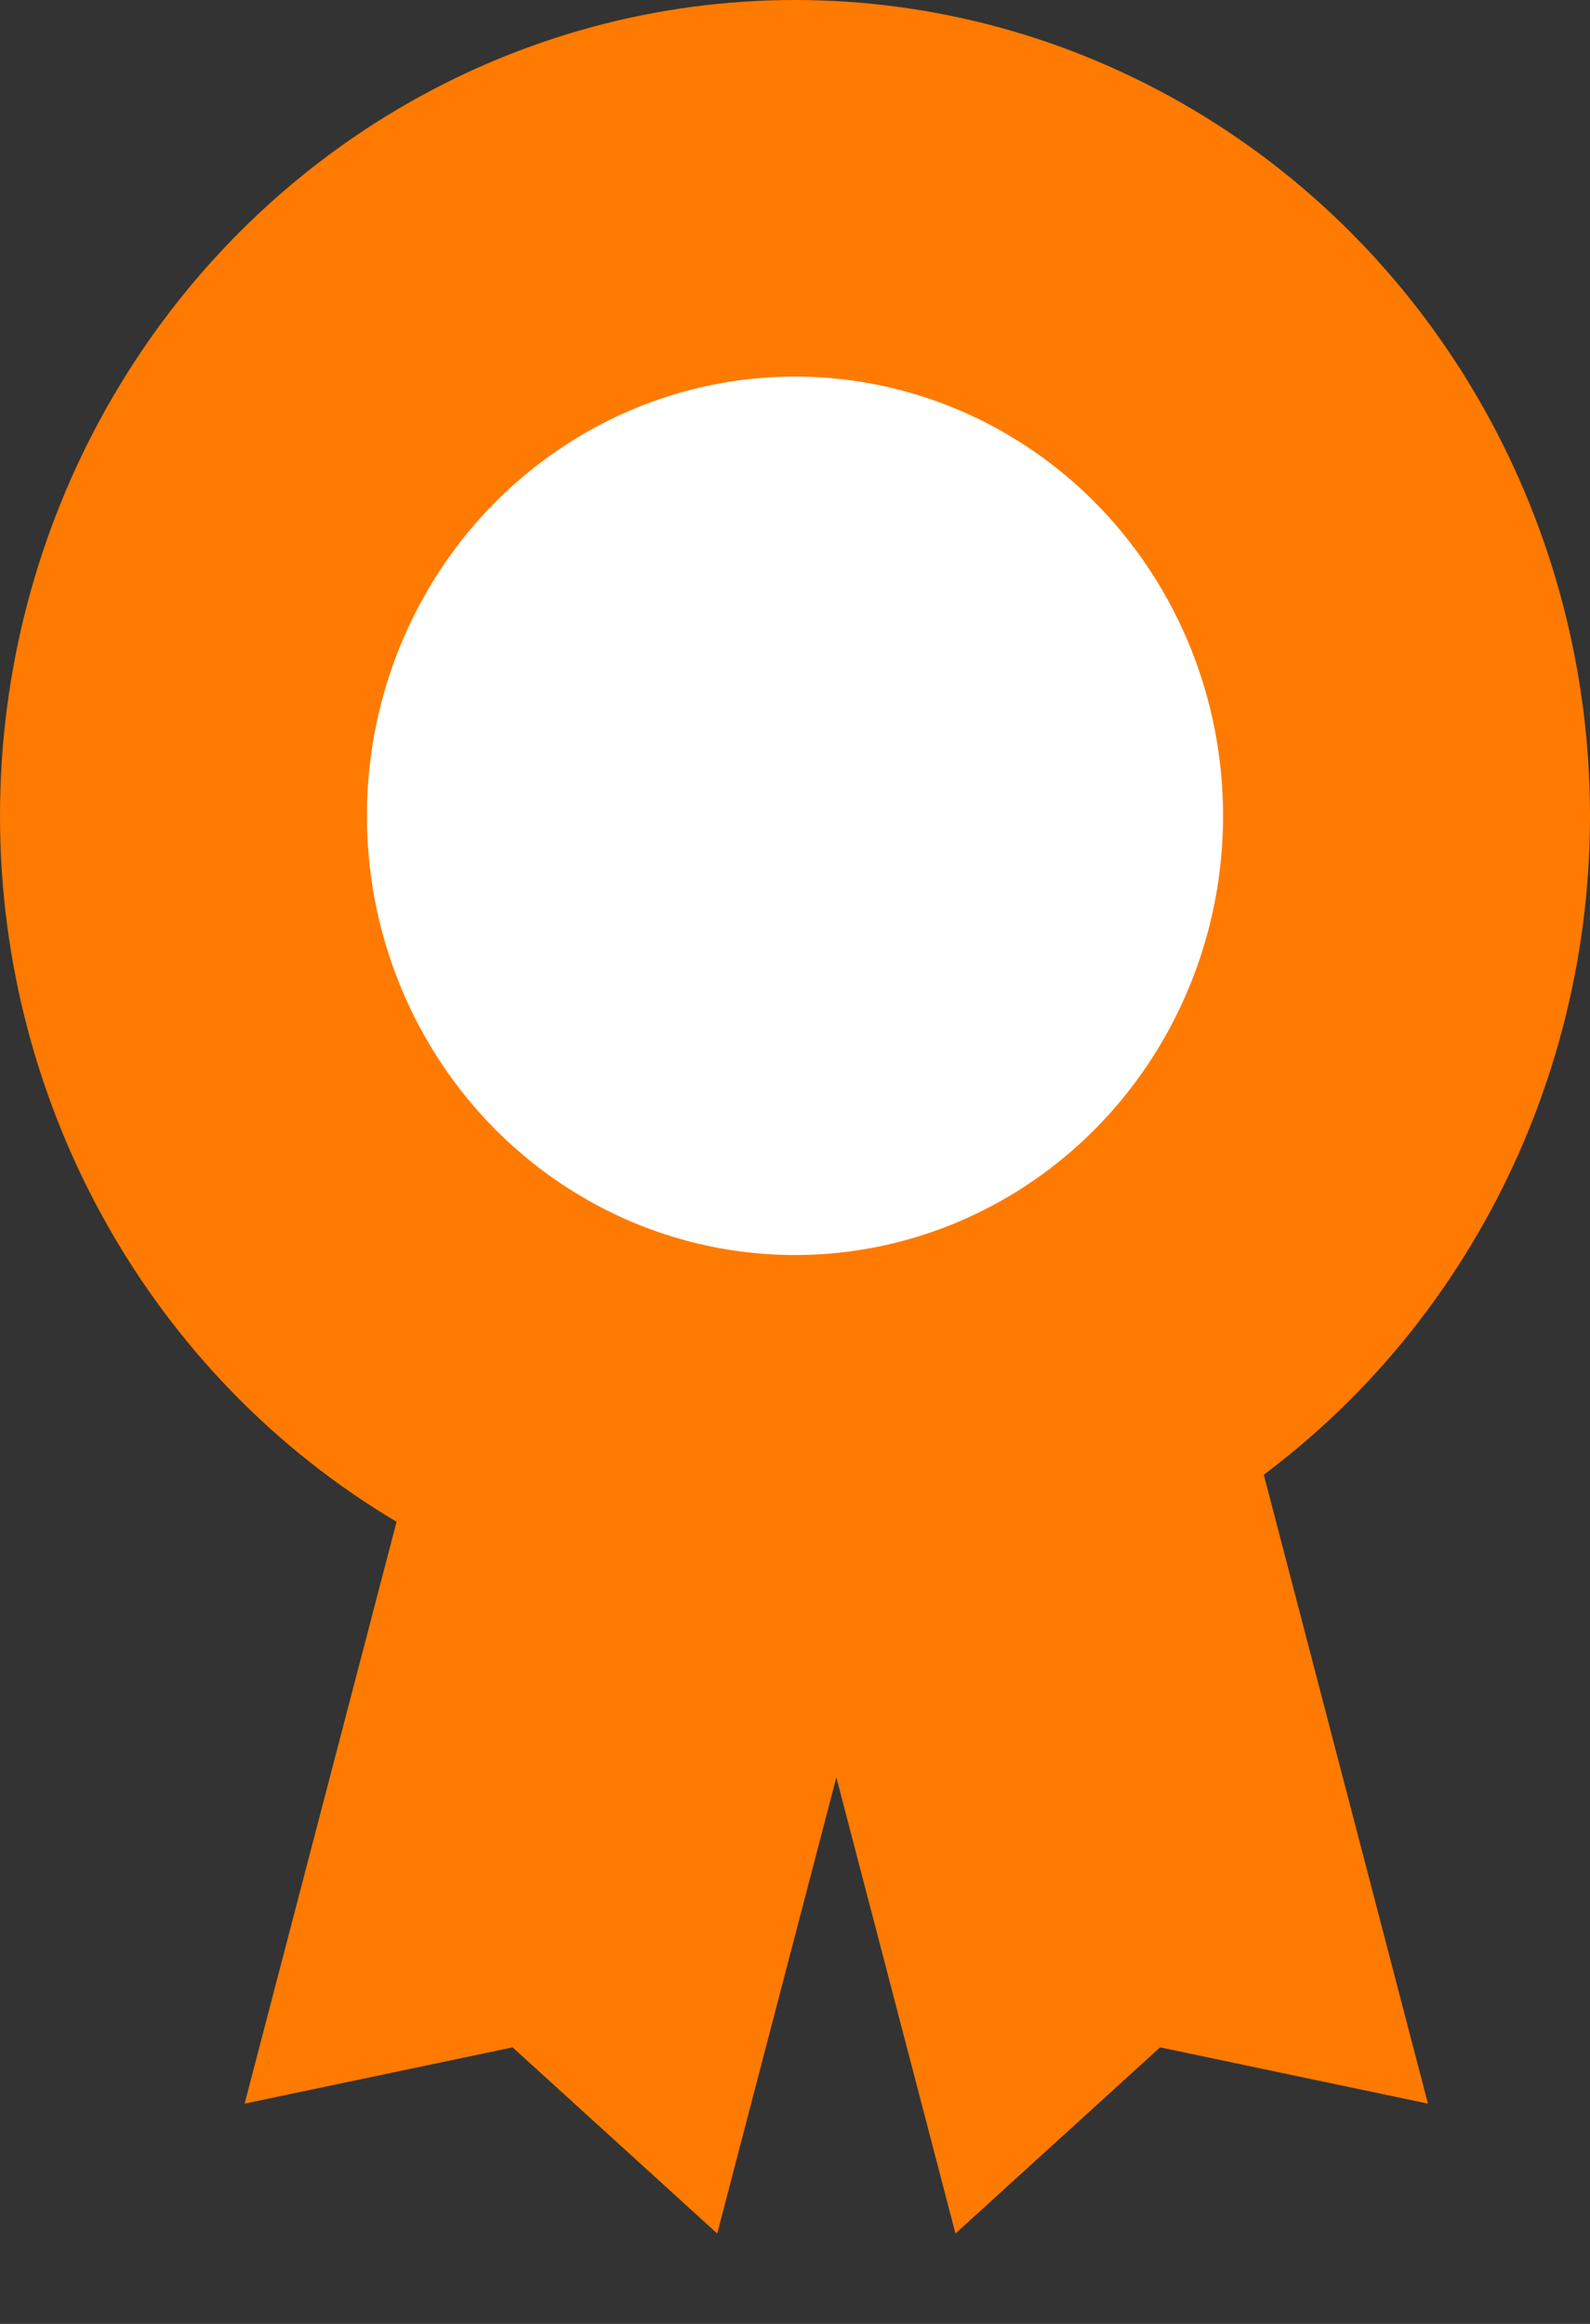 <svg width="13" height="19" viewBox="0 0 13 19" fill="none" xmlns="http://www.w3.org/2000/svg">
<rect x="0" y="0" width="13" height="19" fill="#333333" stroke="none"/>
<ellipse cx="6.5" cy="6.67" rx="6.5" ry="6.67" fill="#FF7A00"/>
<ellipse cx="6.5" cy="6.67" rx="3.5" ry="3.591" fill="white"/>
<path d="M3.812 10.261L7.676 11.323L5.864 18.261L4.191 16.739L2 17.199L3.812 10.261Z" fill="#FF7A00"/>
<path d="M9.864 10.261L6 11.323L7.812 18.261L9.485 16.739L11.675 17.199L9.864 10.261Z" fill="#FF7A00"/>
</svg>

